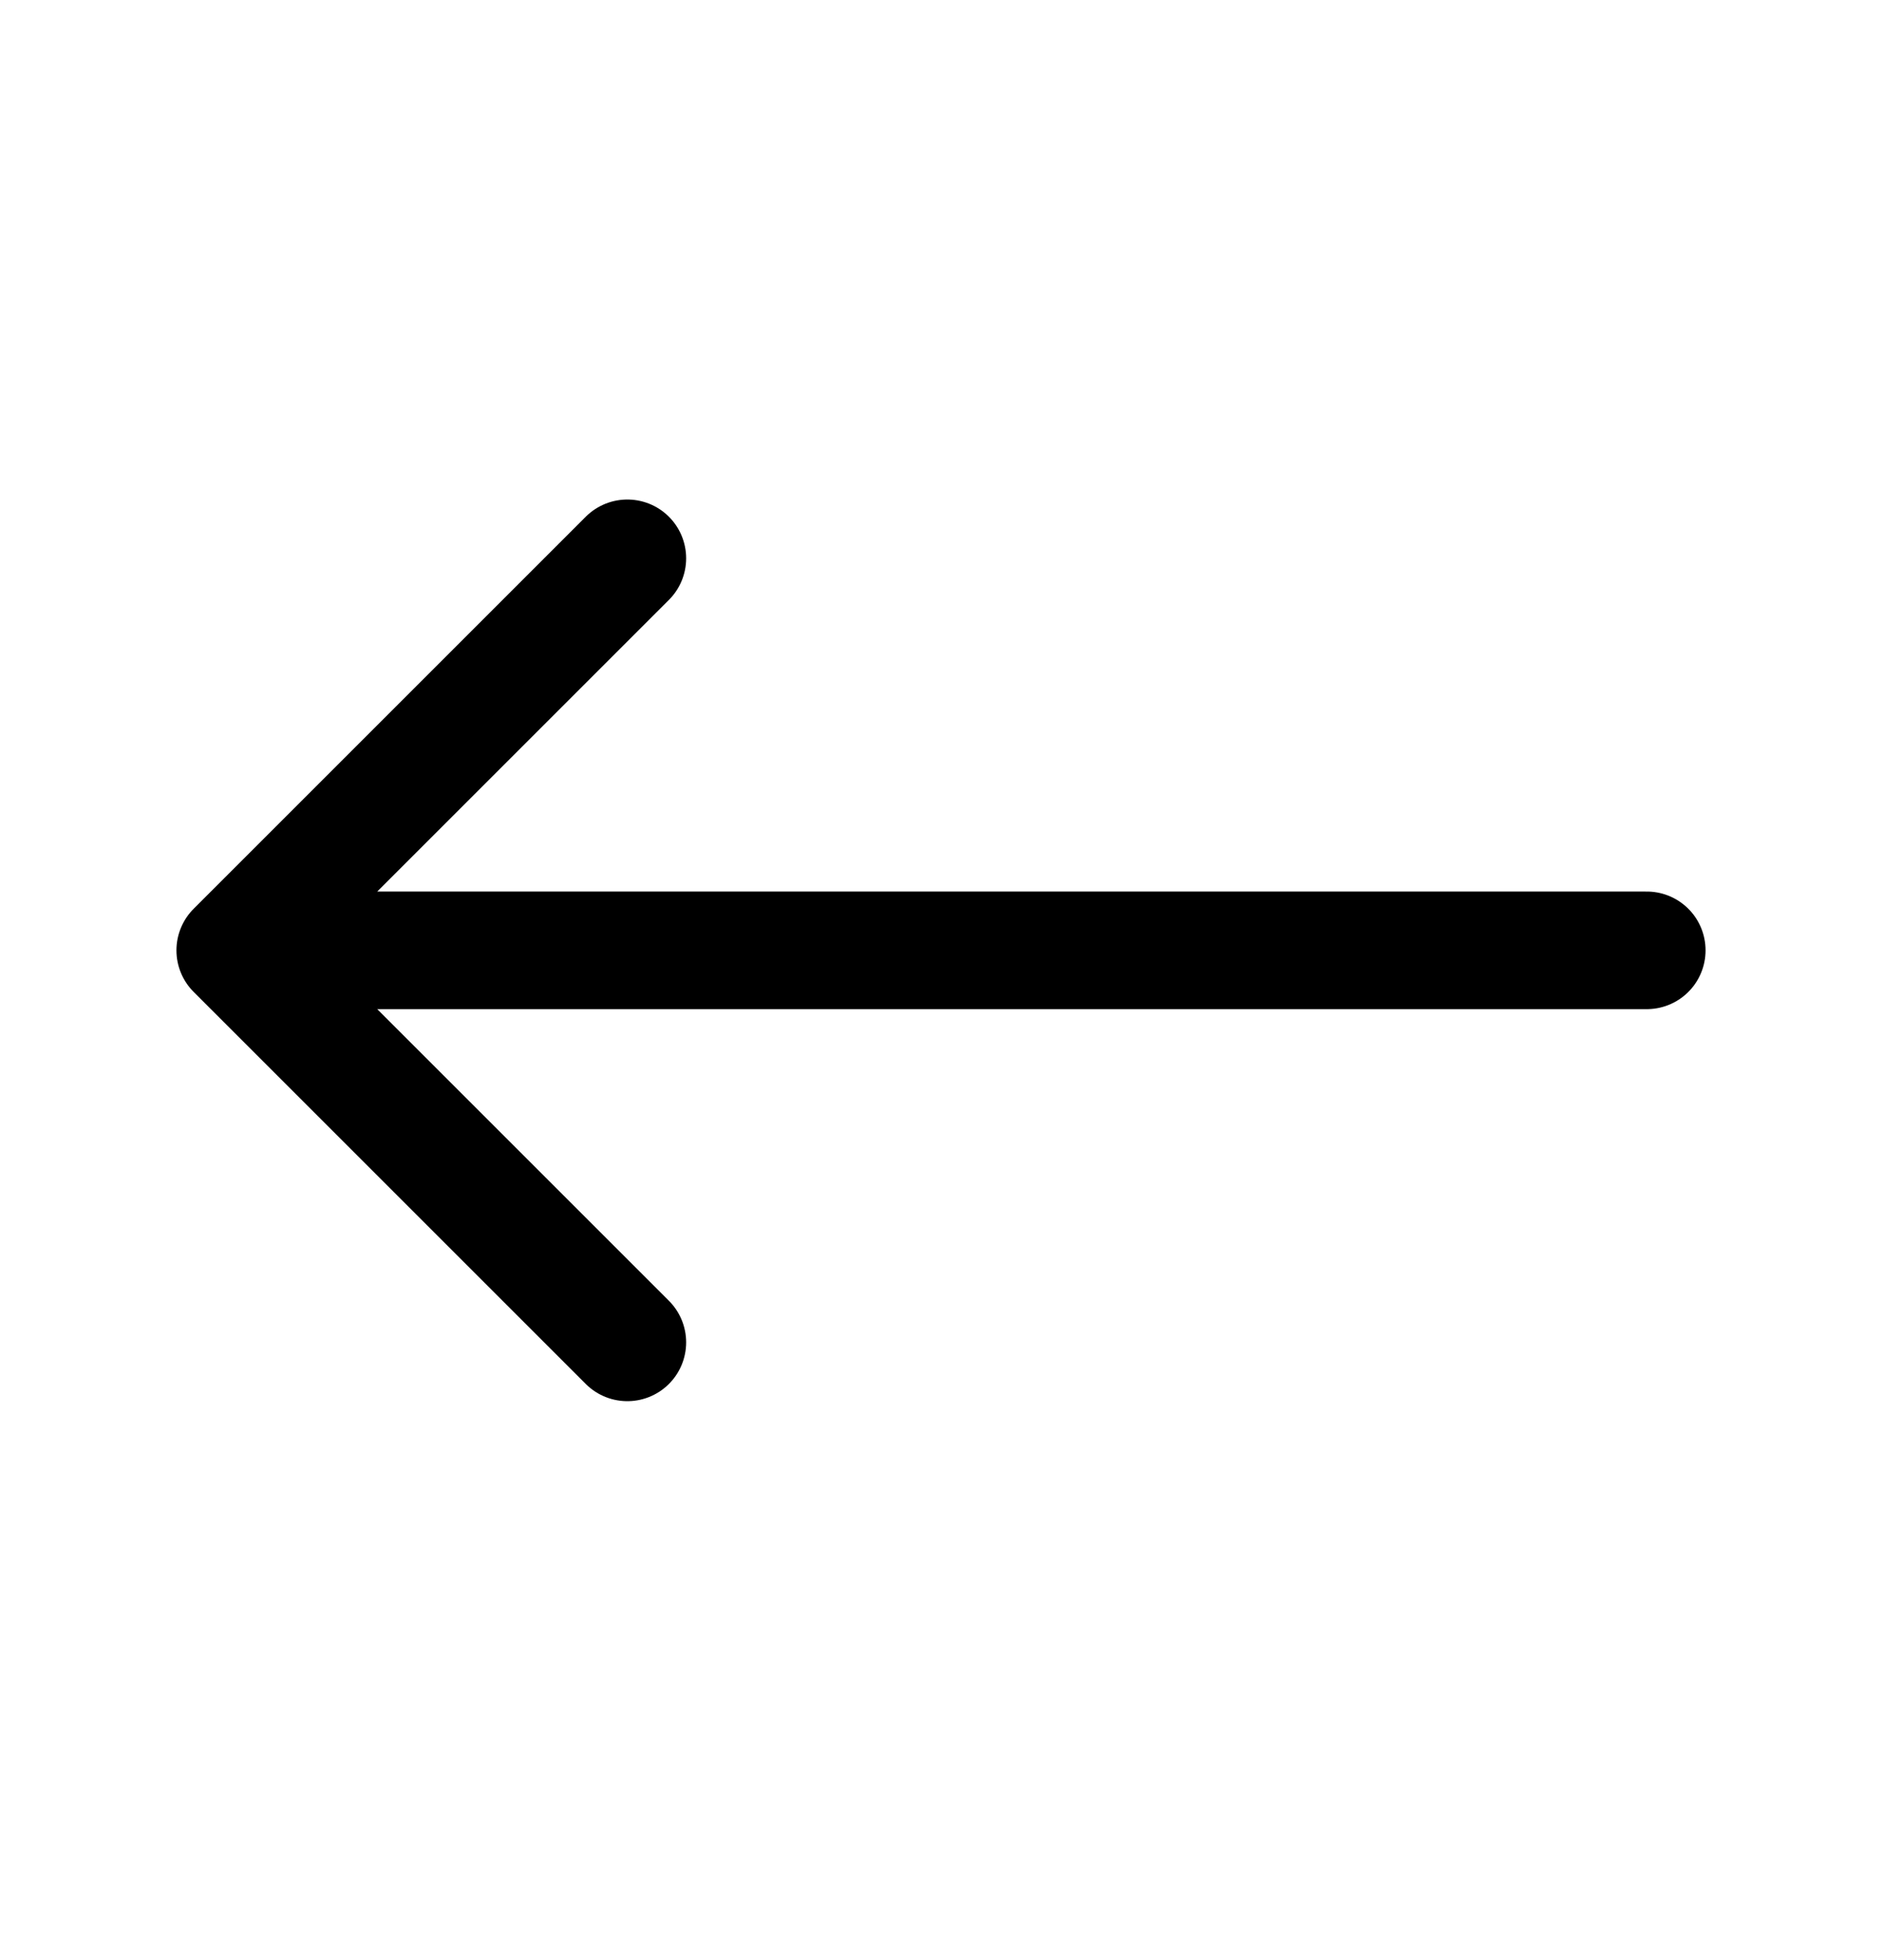 <svg width="24" height="25" viewBox="0 0 24 25" fill="none" xmlns="http://www.w3.org/2000/svg">
<path d="M3 12.121L8 17.121M3 12.121L8 7.121M3 12.121H21" stroke="black" stroke-width="1.5" stroke-linecap="round" stroke-linejoin="round"/>
</svg>
